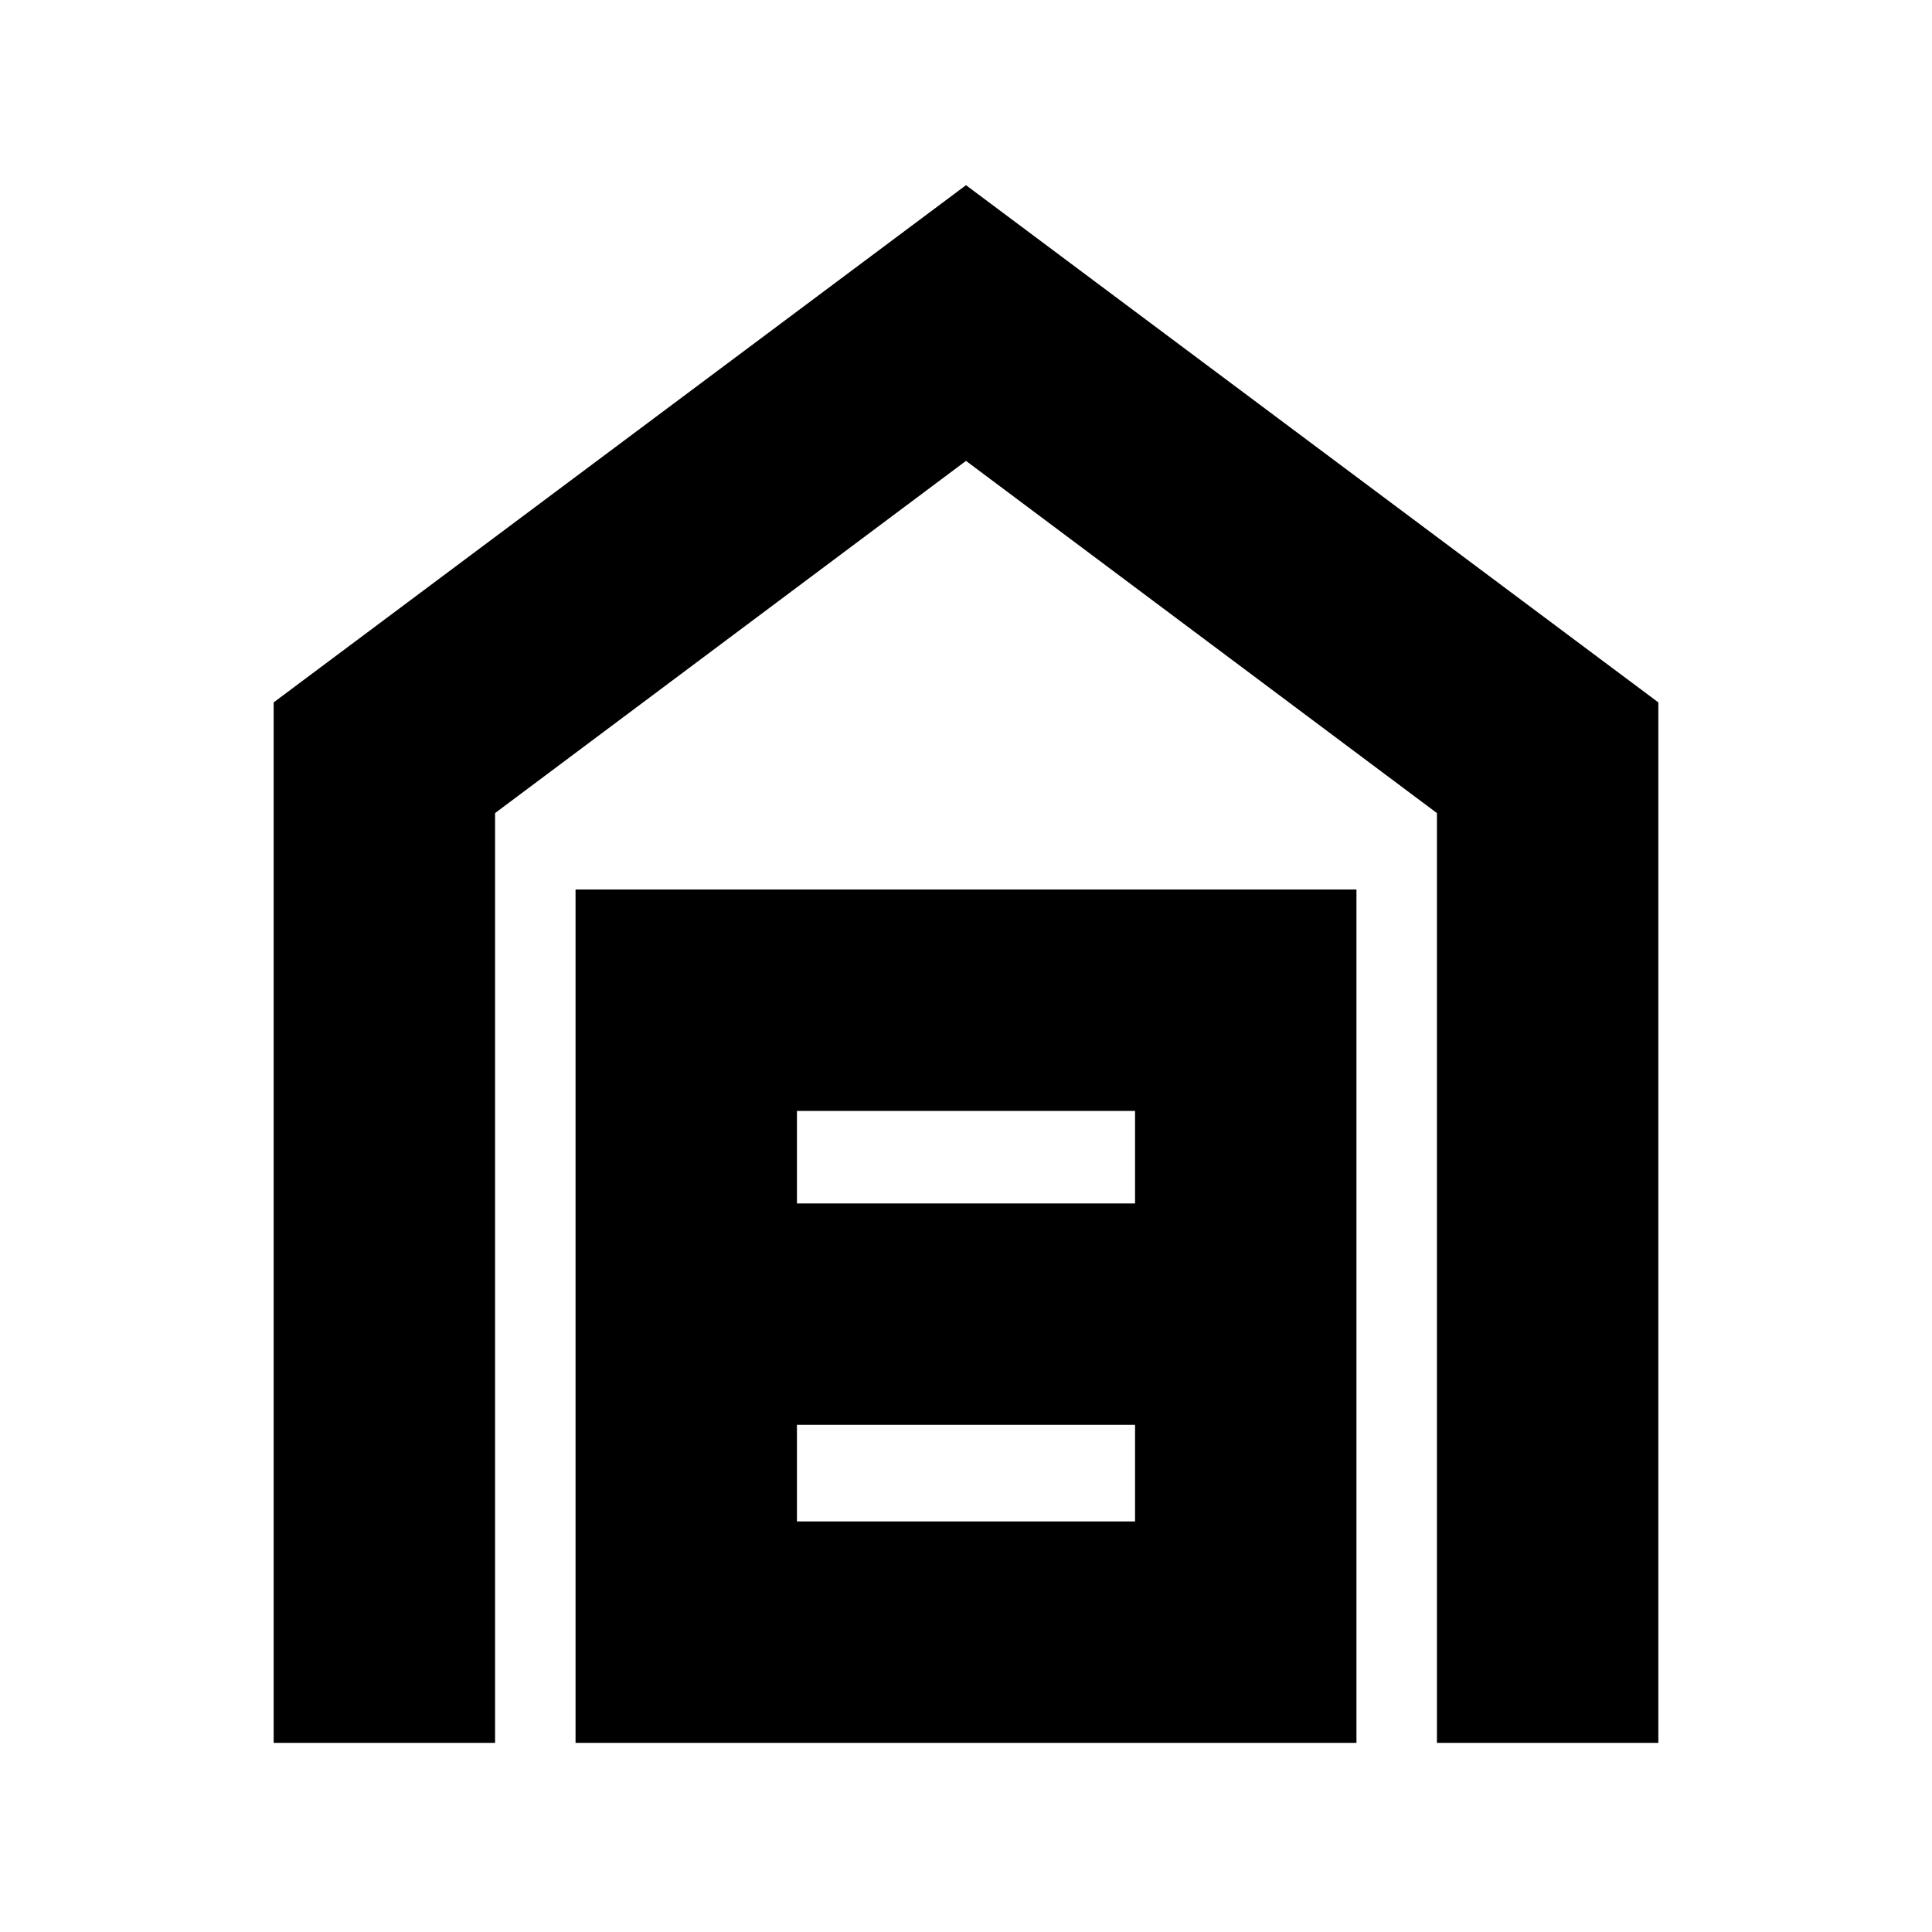 <svg xmlns="http://www.w3.org/2000/svg" height="20" width="20"><path d="M2.833 18.042V7.271L10 1.917l7.167 5.354v10.771h-2.292V8.417L10 4.771 5.125 8.417v9.625ZM8.25 15.75h3.5v-1h-3.5Zm0-3.292h3.5V11.5h-3.5Zm-2.292 5.584V9.208h8.084v8.834Z"/></svg>